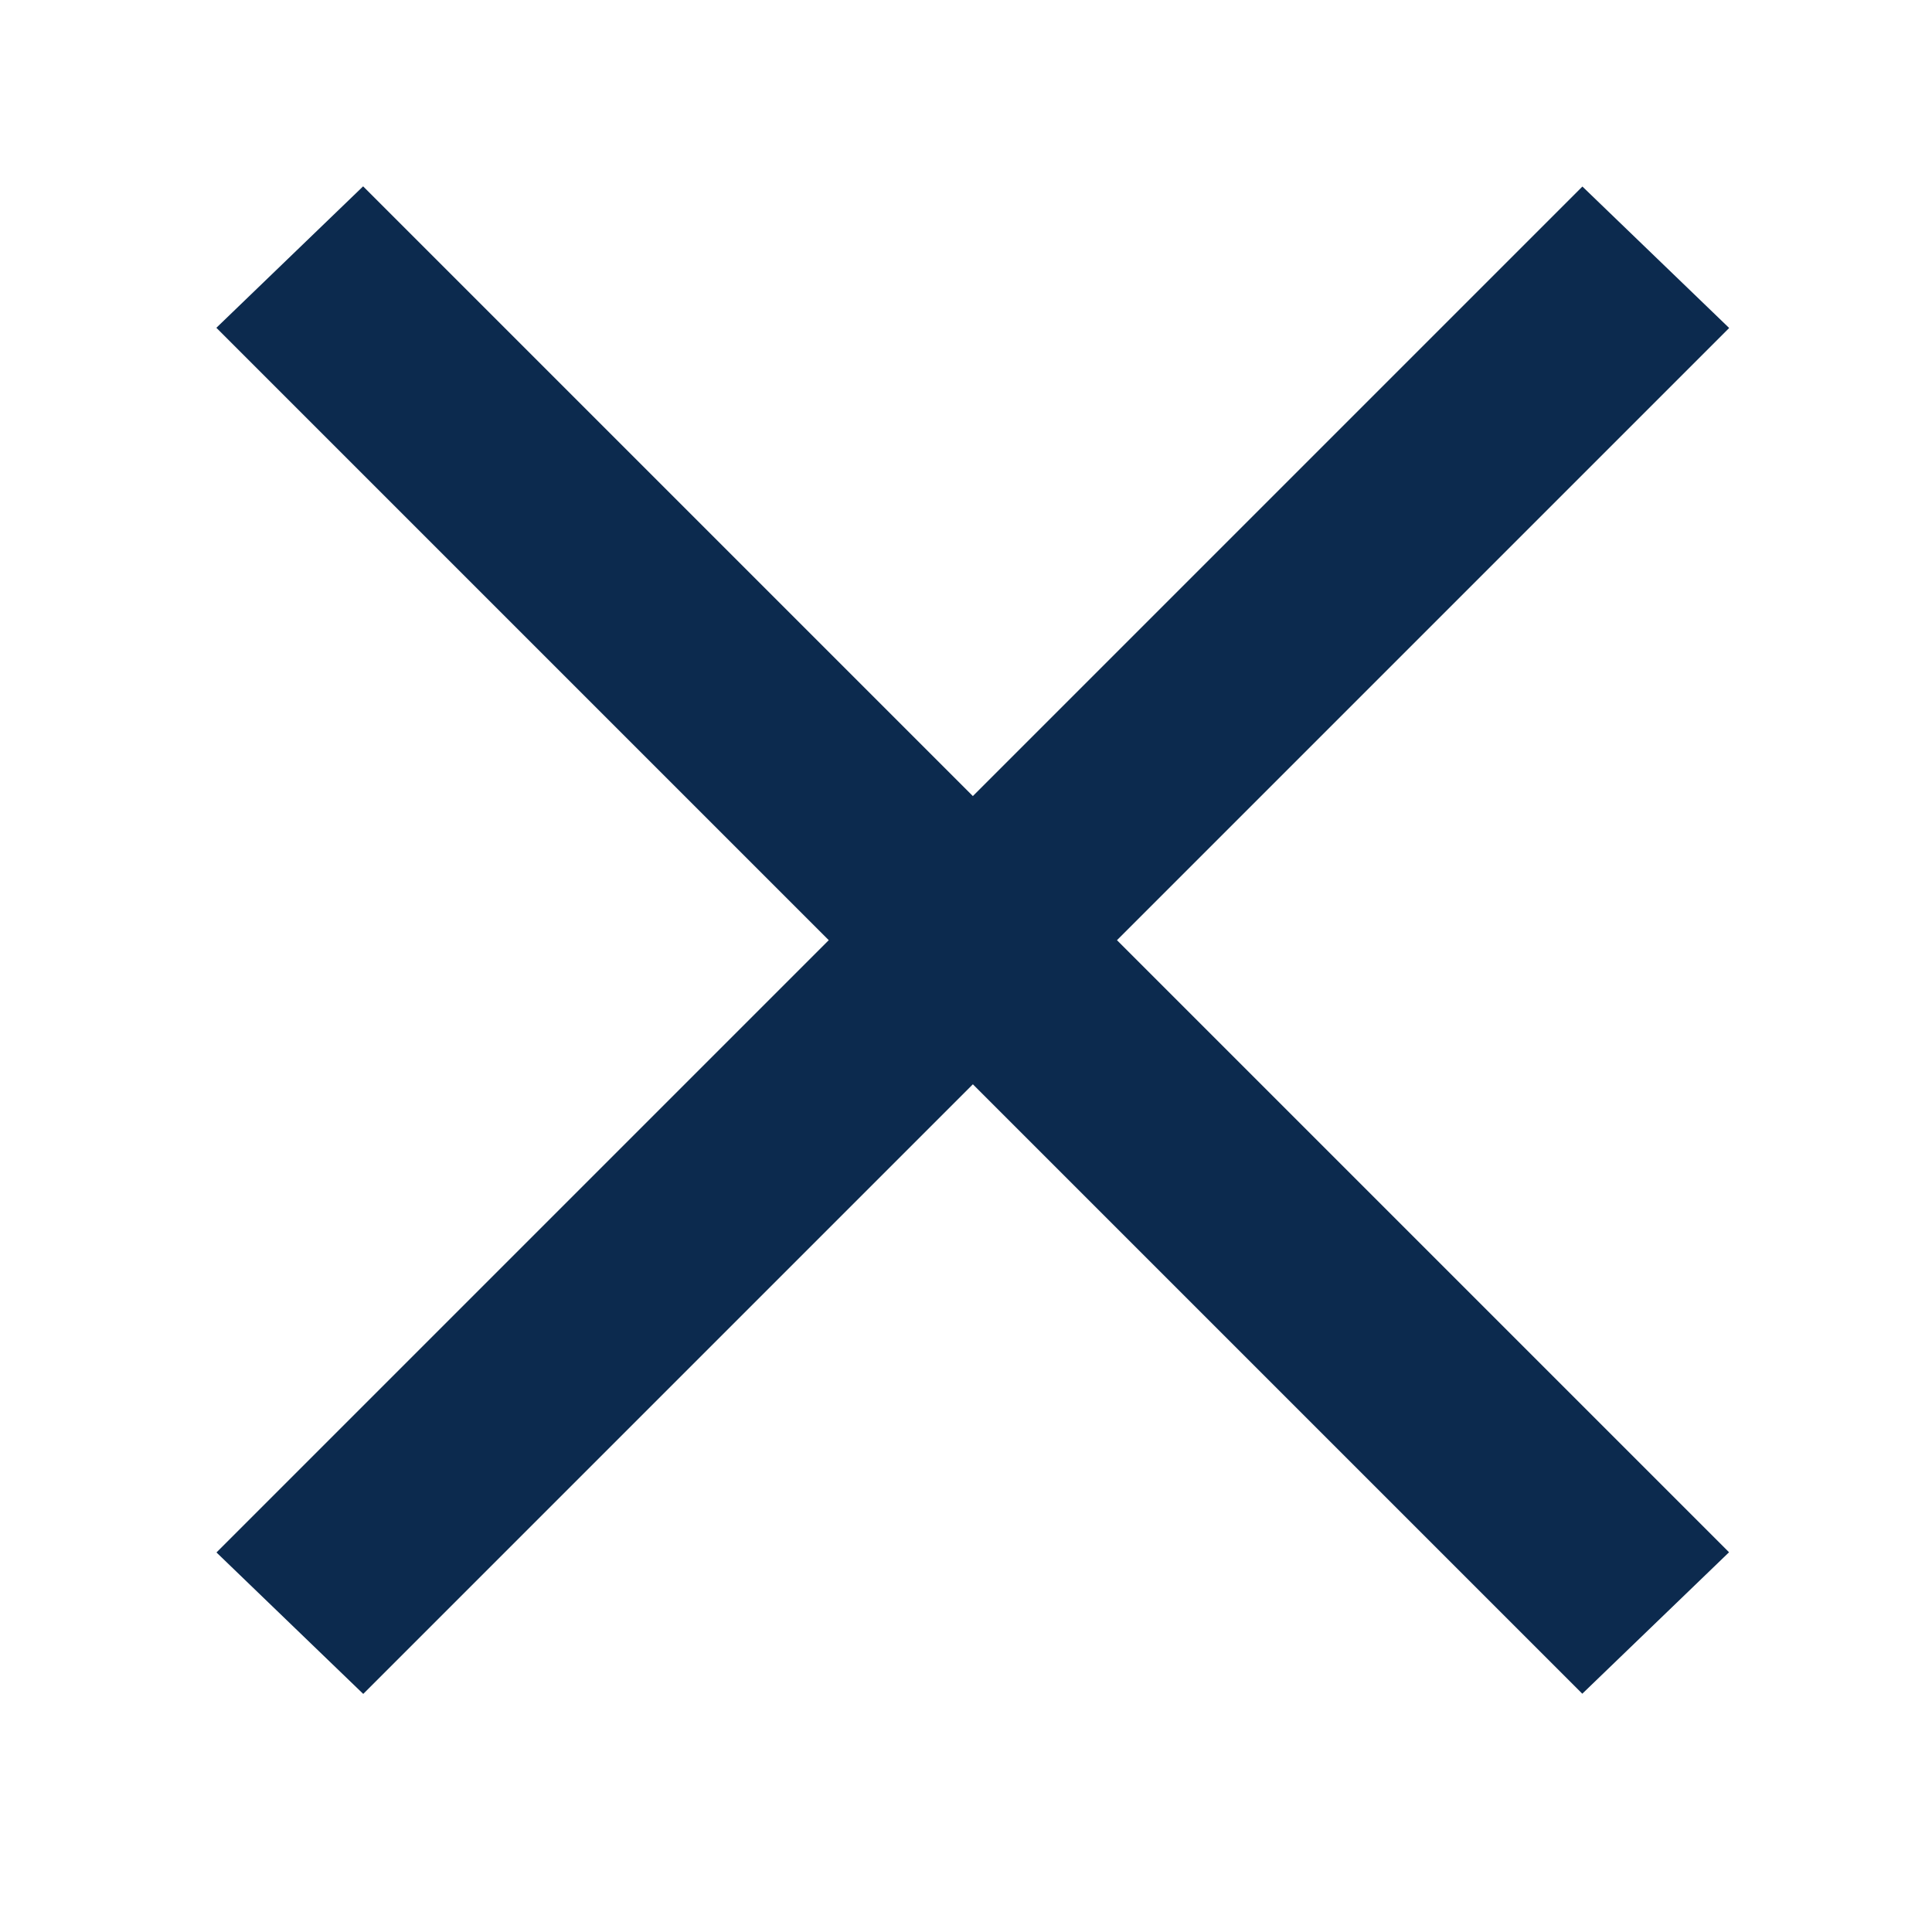 <svg width="20" height="20" viewBox="0 0 20 20" fill="none" xmlns="http://www.w3.org/2000/svg">
<rect width="20" height="2.11" transform="matrix(0.707 0.707 -0.72 0.694 3.759 1.929)" fill="#0C2A4E"/>
<rect width="20" height="2.11" transform="matrix(0.707 -0.707 0.72 0.694 2.241 16.071)" fill="#0C2A4E"/>
</svg>